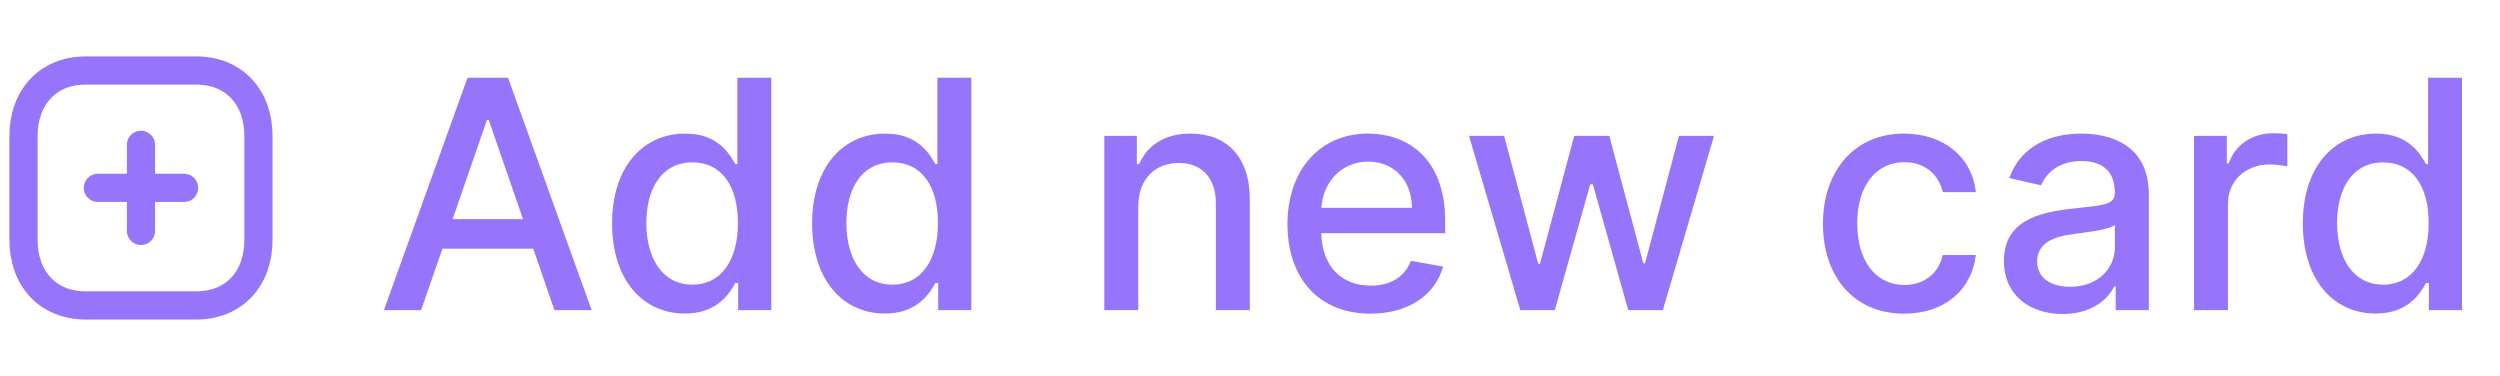 <svg width="133" height="20" viewBox="0 0 133 20" fill="none" xmlns="http://www.w3.org/2000/svg">
<path d="M7.5 7.705V12.284" stroke="#9775FA" stroke-width="1.5" stroke-linecap="round" stroke-linejoin="round"/>
<path d="M9.792 9.994H5.208" stroke="#9775FA" stroke-width="1.5" stroke-linecap="round" stroke-linejoin="round"/>
<path fill-rule="evenodd" clip-rule="evenodd" d="M10.429 3.75H4.571C2.53 3.75 1.25 5.195 1.25 7.241V12.759C1.25 14.805 2.524 16.25 4.571 16.25H10.429C12.476 16.25 13.75 14.805 13.75 12.759V7.241C13.75 5.195 12.476 3.75 10.429 3.75Z" stroke="#9775FA" stroke-width="1.5" stroke-linecap="round" stroke-linejoin="round"/>
<path d="M22.403 16.5L23.538 13.228H28.367L29.496 16.5H31.476L27.027 4.136H24.872L20.423 16.5H22.403ZM24.081 11.658L25.904 6.382H26.001L27.824 11.658H24.081ZM36.439 16.681C38.129 16.681 38.793 15.649 39.119 15.057H39.27V16.5H41.033V4.136H39.228V8.73H39.119C38.793 8.157 38.177 7.107 36.451 7.107C34.211 7.107 32.563 8.875 32.563 11.882C32.563 14.882 34.187 16.681 36.439 16.681ZM36.837 15.142C35.225 15.142 34.386 13.723 34.386 11.864C34.386 10.022 35.207 8.64 36.837 8.64C38.413 8.64 39.258 9.926 39.258 11.864C39.258 13.814 38.395 15.142 36.837 15.142ZM47.08 16.681C48.77 16.681 49.435 15.649 49.761 15.057H49.911V16.5H51.674V4.136H49.869V8.73H49.761C49.435 8.157 48.819 7.107 47.092 7.107C44.852 7.107 43.205 8.875 43.205 11.882C43.205 14.882 44.828 16.681 47.08 16.681ZM47.479 15.142C45.867 15.142 45.028 13.723 45.028 11.864C45.028 10.022 45.849 8.64 47.479 8.64C49.054 8.64 49.899 9.926 49.899 11.864C49.899 13.814 49.036 15.142 47.479 15.142ZM60.555 10.994C60.555 9.515 61.46 8.67 62.716 8.67C63.941 8.67 64.684 9.473 64.684 10.819V16.5H66.489V10.602C66.489 8.308 65.227 7.107 63.332 7.107C61.937 7.107 61.026 7.752 60.597 8.737H60.482V7.227H58.75V16.5H60.555V10.994ZM72.906 16.687C74.928 16.687 76.359 15.691 76.77 14.182L75.061 13.874C74.735 14.749 73.951 15.196 72.924 15.196C71.379 15.196 70.341 14.194 70.292 12.407H76.885V11.767C76.885 8.417 74.88 7.107 72.779 7.107C70.196 7.107 68.493 9.075 68.493 11.924C68.493 14.804 70.171 16.687 72.906 16.687ZM70.298 11.055C70.371 9.739 71.325 8.598 72.791 8.598C74.192 8.598 75.11 9.636 75.116 11.055H70.298ZM80.881 16.5H82.716L84.6 9.805H84.739L86.622 16.5H88.463L91.186 7.227H89.321L87.516 14.007H87.425L85.614 7.227H83.749L81.925 14.037H81.835L80.018 7.227H78.152L80.881 16.5ZM101.304 16.687C103.495 16.687 104.914 15.371 105.113 13.566H103.356C103.127 14.568 102.348 15.16 101.316 15.16C99.789 15.16 98.805 13.886 98.805 11.864C98.805 9.877 99.807 8.628 101.316 8.628C102.463 8.628 103.163 9.352 103.356 10.222H105.113C104.92 8.35 103.393 7.107 101.286 7.107C98.672 7.107 96.981 9.075 96.981 11.906C96.981 14.701 98.611 16.687 101.304 16.687ZM109.742 16.705C111.275 16.705 112.139 15.927 112.483 15.232H112.555V16.5H114.318V10.342C114.318 7.644 112.193 7.107 110.72 7.107C109.042 7.107 107.496 7.783 106.893 9.473L108.589 9.859C108.855 9.201 109.531 8.567 110.744 8.567C111.909 8.567 112.507 9.177 112.507 10.228V10.27C112.507 10.928 111.831 10.916 110.165 11.109C108.408 11.314 106.609 11.773 106.609 13.88C106.609 15.703 107.979 16.705 109.742 16.705ZM110.134 15.256C109.114 15.256 108.378 14.798 108.378 13.904C108.378 12.938 109.235 12.594 110.279 12.455C110.865 12.377 112.253 12.22 112.513 11.96V13.155C112.513 14.254 111.638 15.256 110.134 15.256ZM116.722 16.5H118.527V10.837C118.527 9.624 119.463 8.749 120.743 8.749C121.117 8.749 121.54 8.815 121.685 8.857V7.131C121.503 7.107 121.147 7.088 120.918 7.088C119.831 7.088 118.902 7.704 118.563 8.7H118.467V7.227H116.722V16.5ZM126.386 16.681C128.076 16.681 128.74 15.649 129.066 15.057H129.217V16.5H130.98V4.136H129.175V8.73H129.066C128.74 8.157 128.124 7.107 126.398 7.107C124.158 7.107 122.51 8.875 122.51 11.882C122.51 14.882 124.134 16.681 126.386 16.681ZM126.784 15.142C125.172 15.142 124.333 13.723 124.333 11.864C124.333 10.022 125.154 8.64 126.784 8.64C128.36 8.64 129.205 9.926 129.205 11.864C129.205 13.814 128.342 15.142 126.784 15.142Z" fill="#9775FA"/>
</svg>

